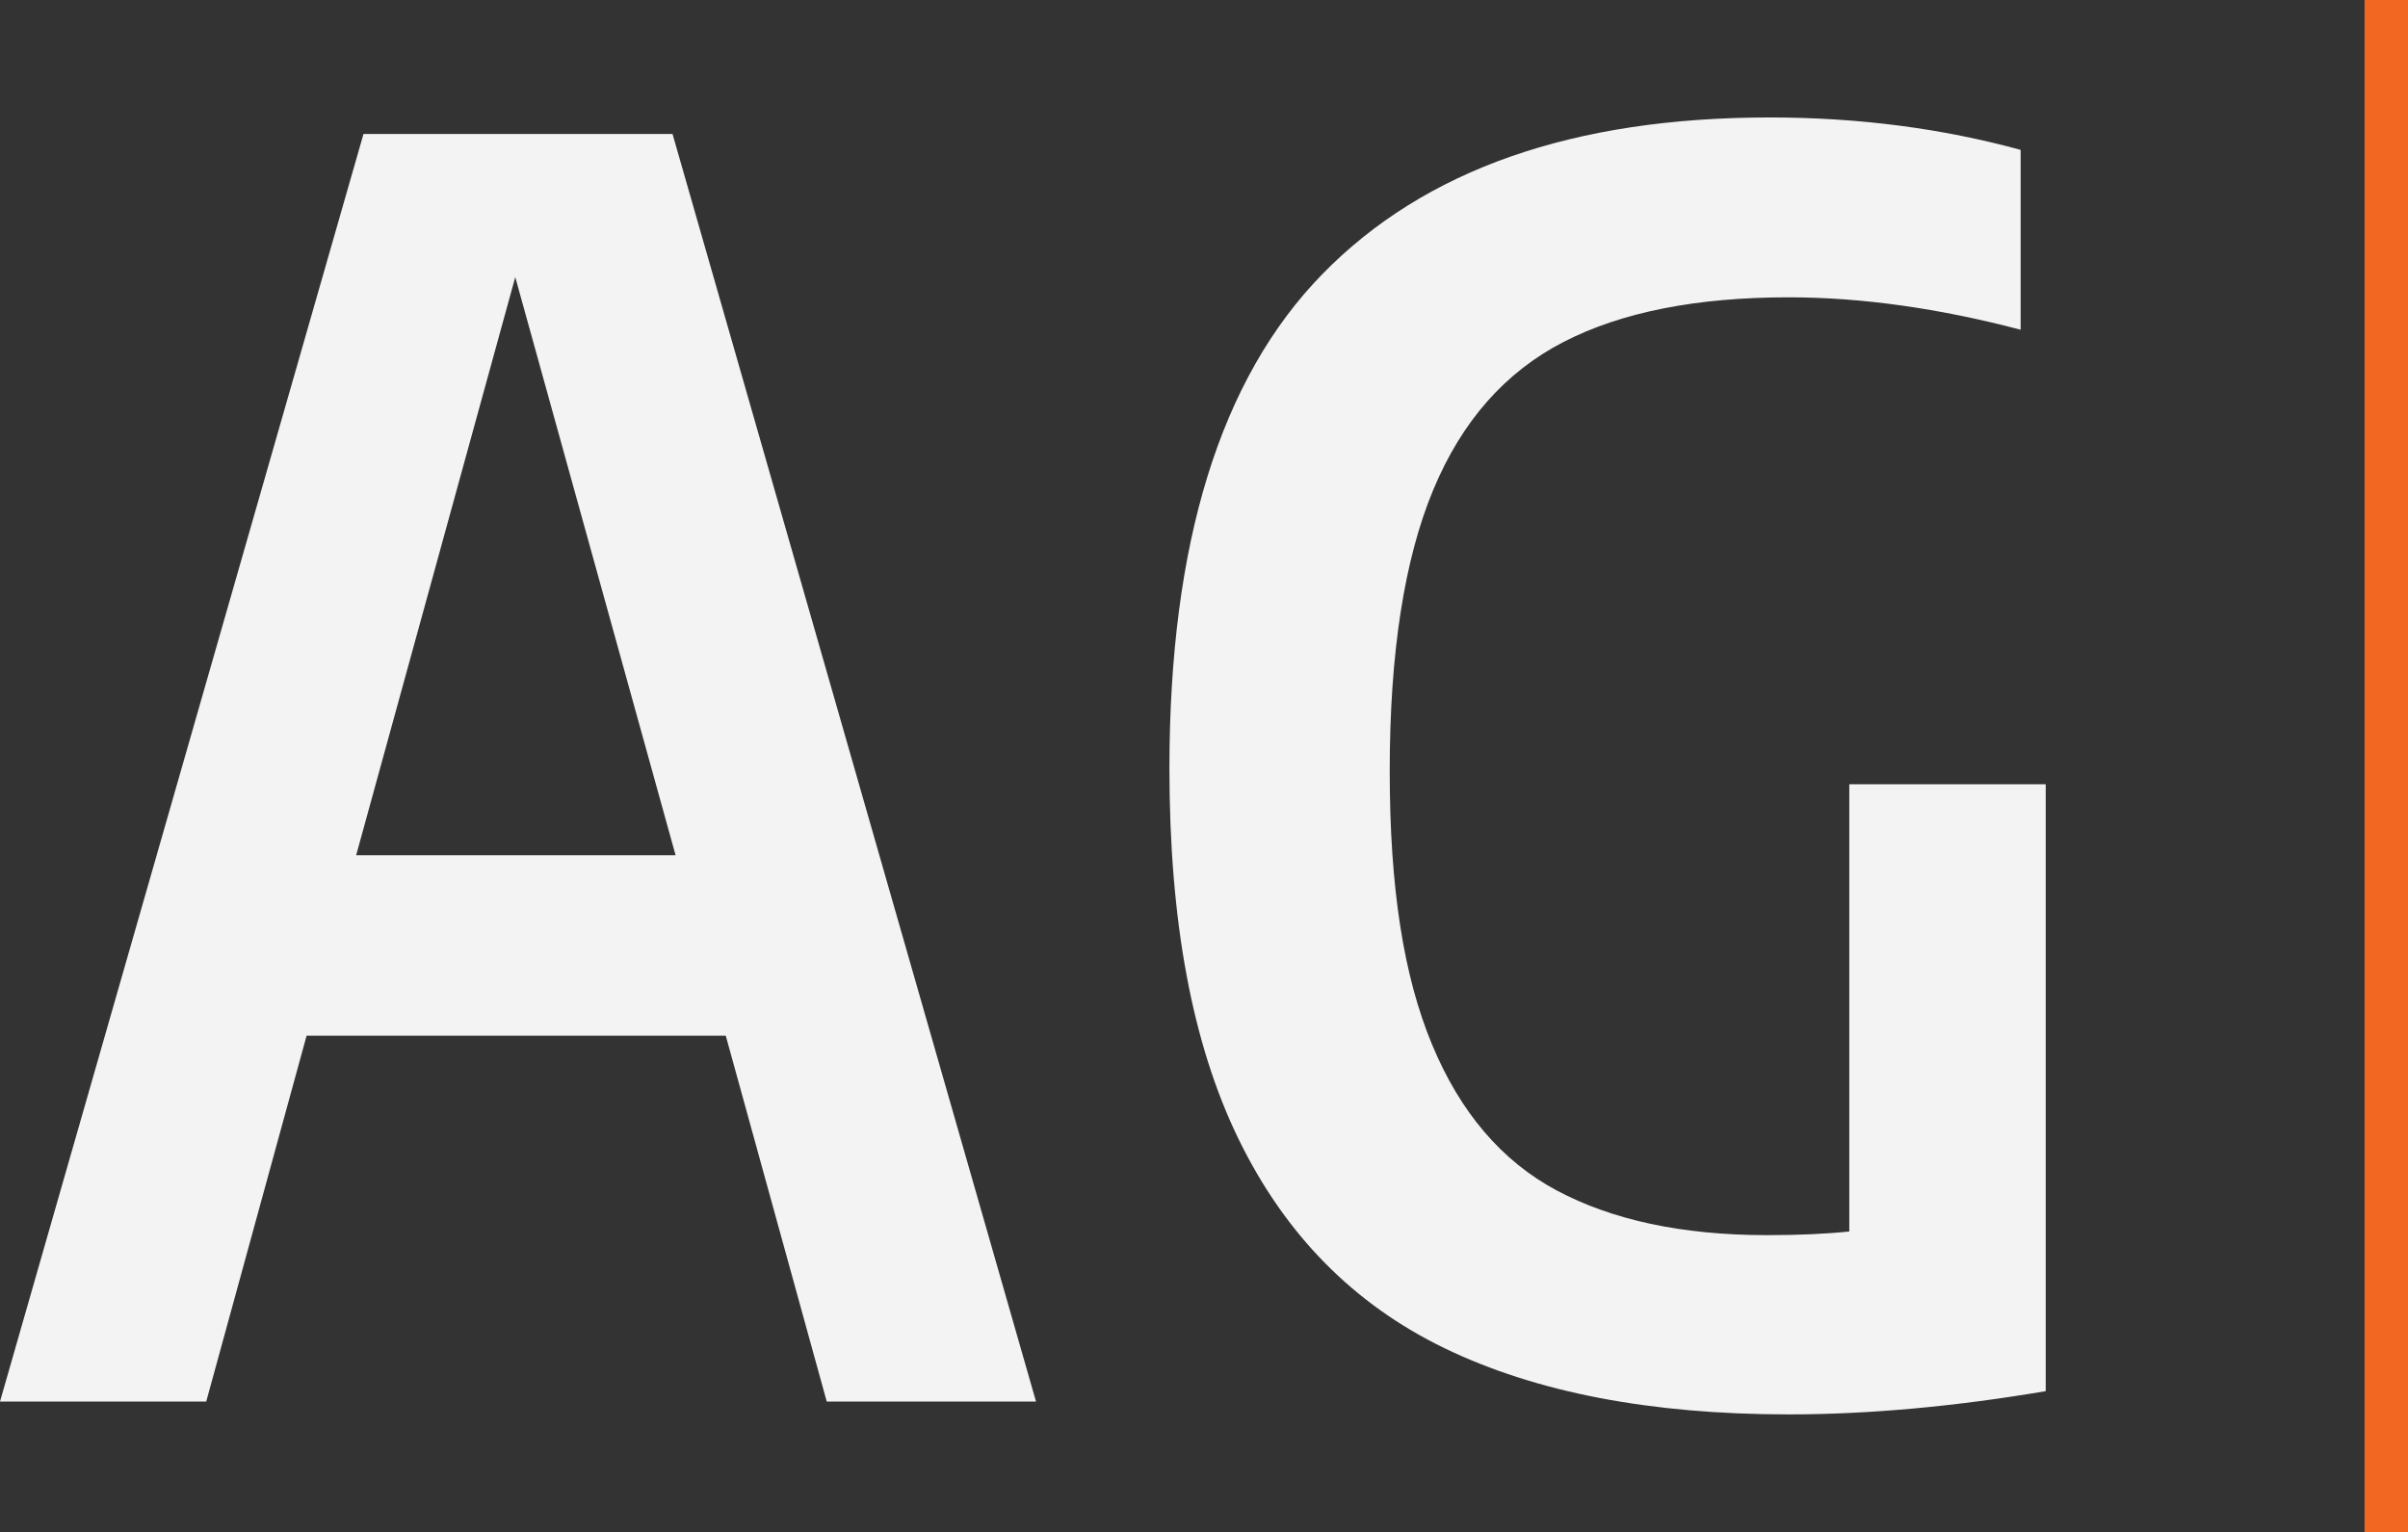 <?xml version="1.0" encoding="UTF-8"?>
<svg id="Layer_2" data-name="Layer 2" xmlns="http://www.w3.org/2000/svg" viewBox="0 0 39.35 25.05">
  <rect x="0" y="0" width="39.35" height="25.05" fill="#333333" stroke="none"/>
  <defs>
    <style>
      .cls-1 {
        fill: #f26822;
      }

      .cls-2 {
        fill: #f3f3f3;
      }
    </style>
  </defs>
  <g id="Layer_1-2" data-name="Layer 1">
    <g>
      <rect class="cls-1" x="26.47" y="12.17" width="25.05" height=".72" transform="translate(26.47 51.52) rotate(-90)"/>
      <g>
        <path class="cls-2" d="M13.51,22.91l-1.65-5.98h-6.85l-1.64,5.98H0L5.94,2.19h5.05l5.94,20.72h-3.42ZM5.82,13.98h5.22l-2.62-9.45-2.6,9.45Z"/>
        <path class="cls-2" d="M33.43,12.83v9.91c-1.48.25-2.88.38-4.2.38-2.26,0-4.13-.36-5.62-1.08-1.49-.72-2.61-1.86-3.37-3.42s-1.13-3.57-1.13-6.06c0-3.68.83-6.37,2.5-8.08s4.1-2.56,7.31-2.56c1.46,0,2.82.18,4.1.53v2.94c-1.33-.35-2.6-.53-3.79-.53-1.5,0-2.73.24-3.68.73s-1.66,1.29-2.13,2.42-.71,2.66-.71,4.59.23,3.36.69,4.47,1.14,1.91,2.04,2.39,2.04.73,3.44.73c.51,0,.96-.02,1.34-.06v-7.31h3.21Z"/>
      </g>
    </g>
  </g>
</svg>